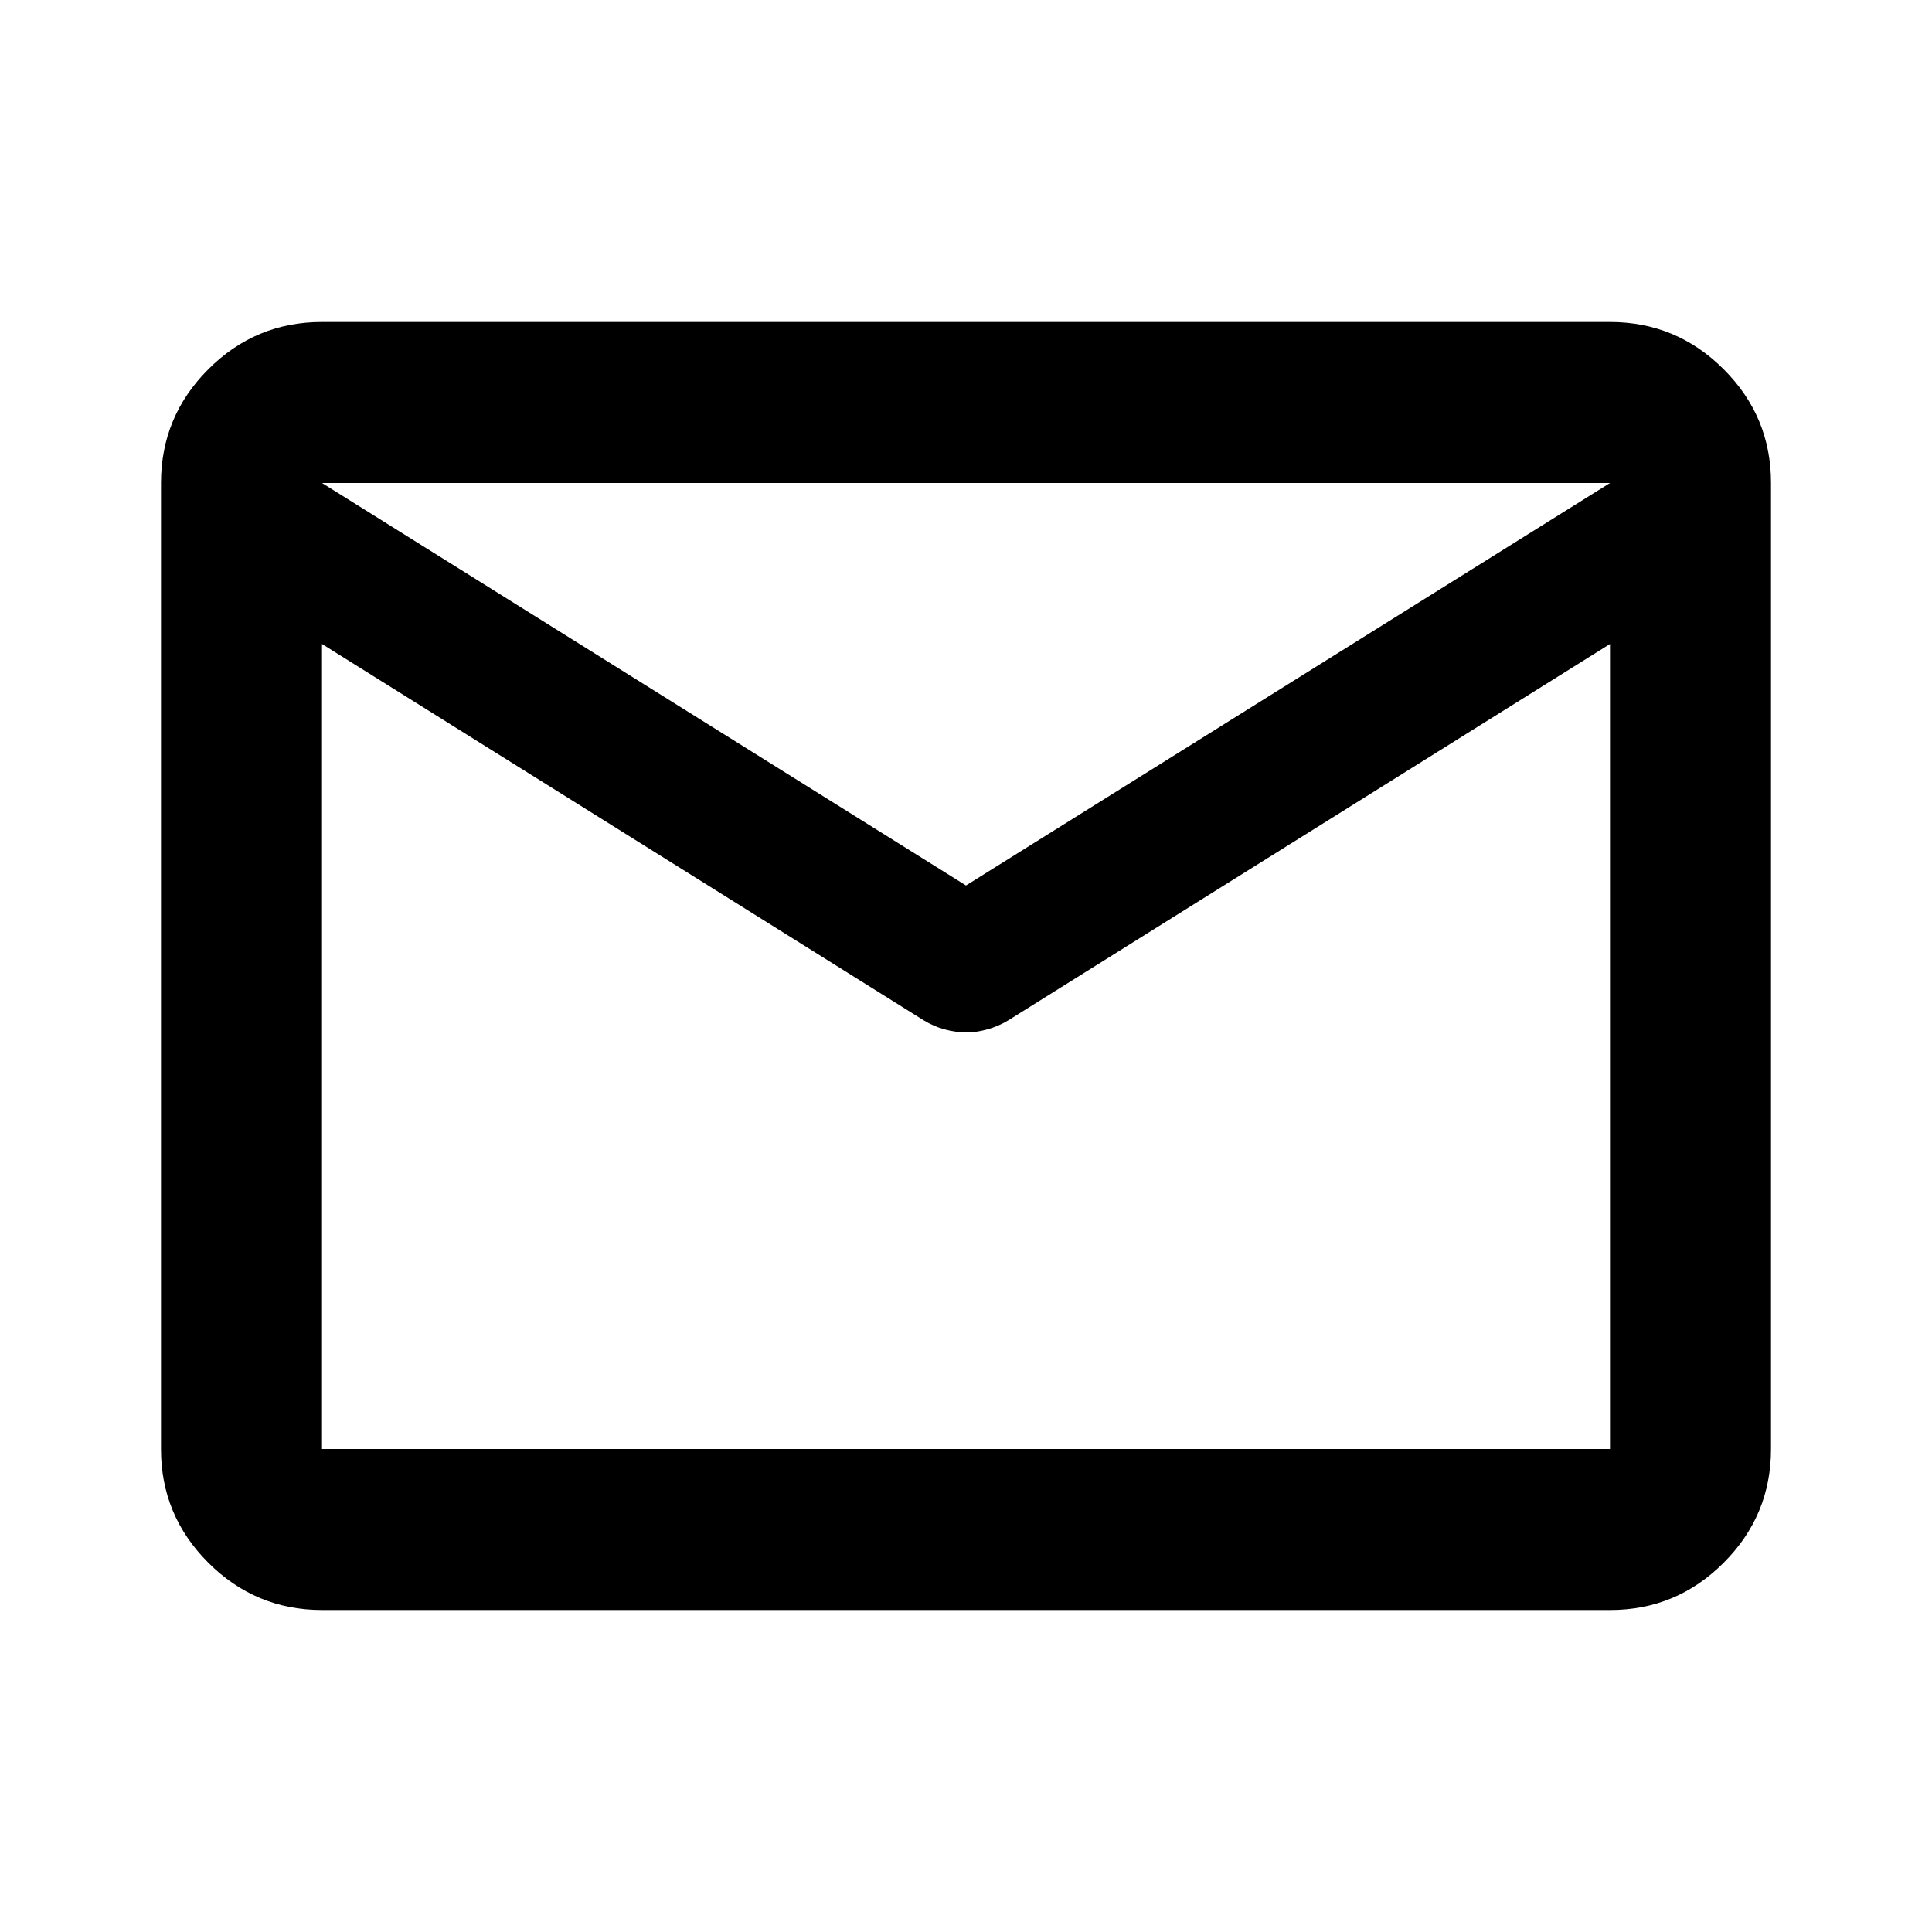 <svg xmlns="http://www.w3.org/2000/svg" width="24" height="24" viewBox="0 0 24 24">
    <path fill="currentColor" d="M4 20q-.825 0-1.413-.588T2 18V6q0-.825.588-1.413T4 4h16q.825 0 1.413.588T22 6v12q0 .825-.588 1.413T20 20H4ZM20 8l-7.475 4.675q-.125.075-.263.113t-.262.037q-.125 0-.263-.037t-.262-.113L4 8v10h16V8Zm-8 3l8-5H4l8 5ZM4 8v.25v-1.475v.025V6v.8v-.012V8.25V8v10V8Z"/>
</svg>